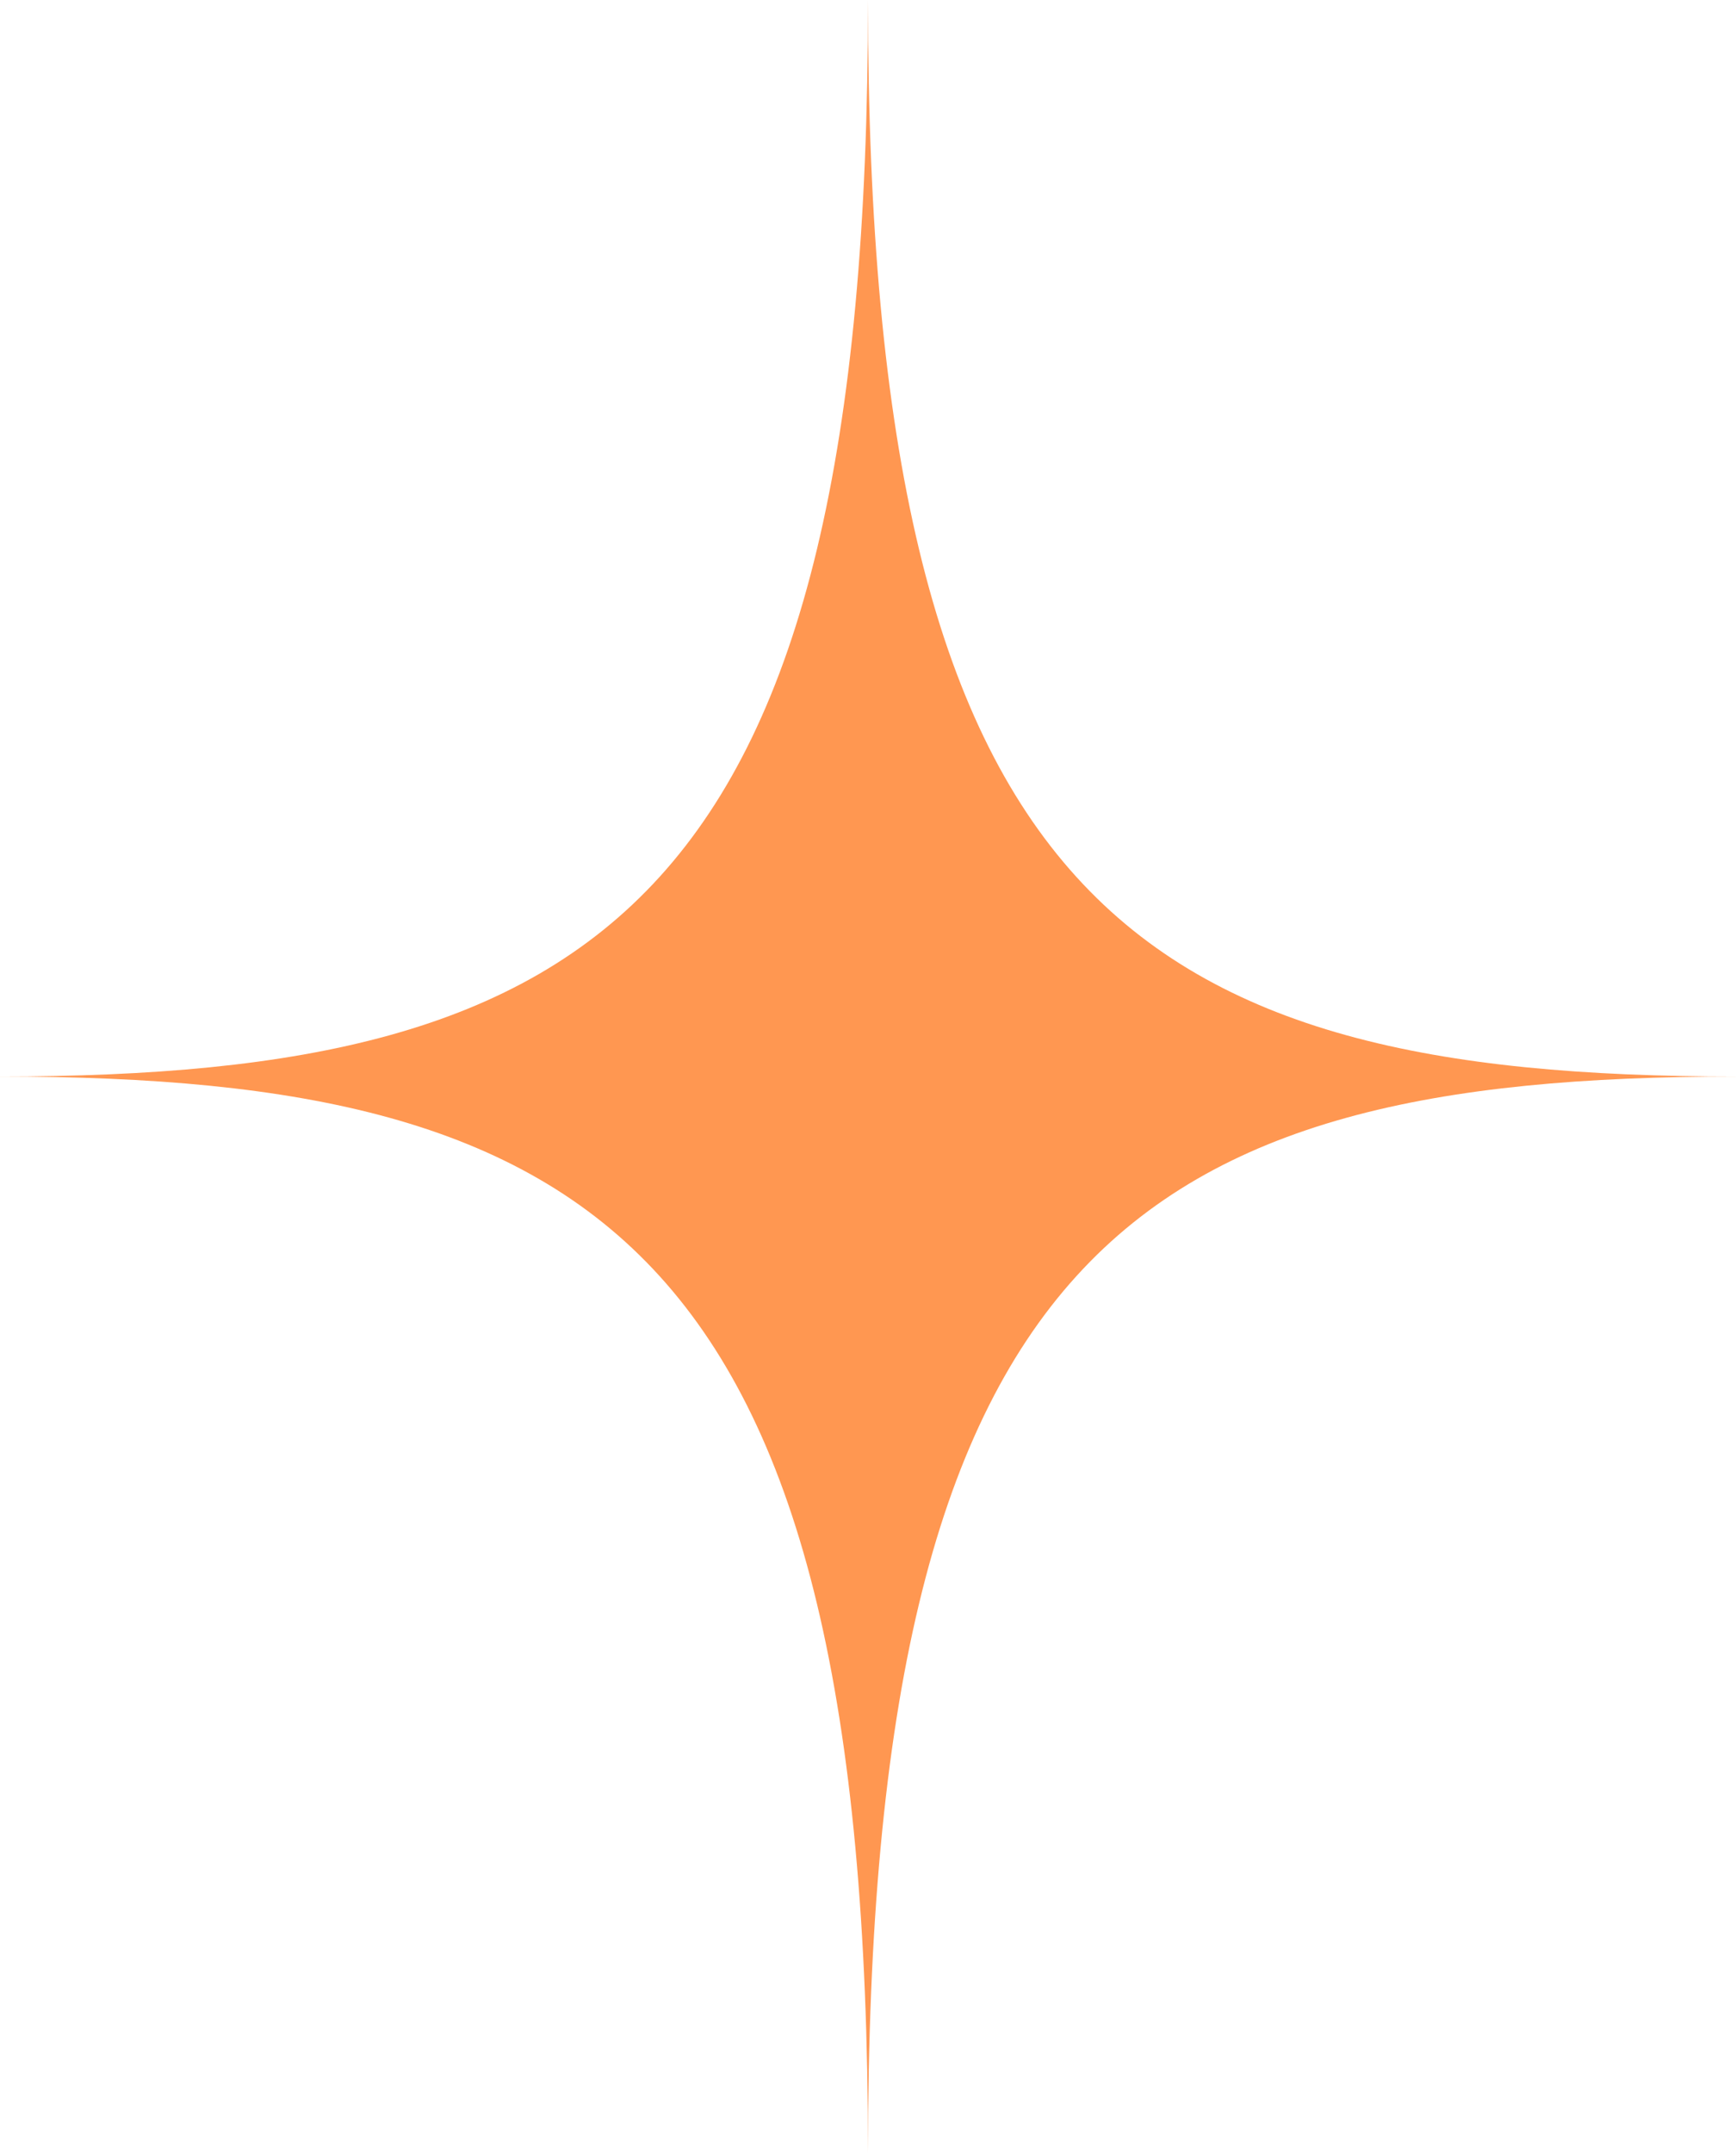 <svg xmlns="http://www.w3.org/2000/svg" width="79.237" height="98.256" viewBox="0 0 79.237 98.256">
  <path id="Trazado_873011" data-name="Trazado 873011" d="M177.6,394.167c0,41.2-12.15,49.128-39.621,49.128,27.471,0,39.621,7.924,39.621,49.128,0-41.2,12.15-49.128,39.617-49.128-27.467,0-39.617-7.924-39.617-49.128" transform="translate(-137.982 -394.167)" fill="#ff9751"/>
</svg>
